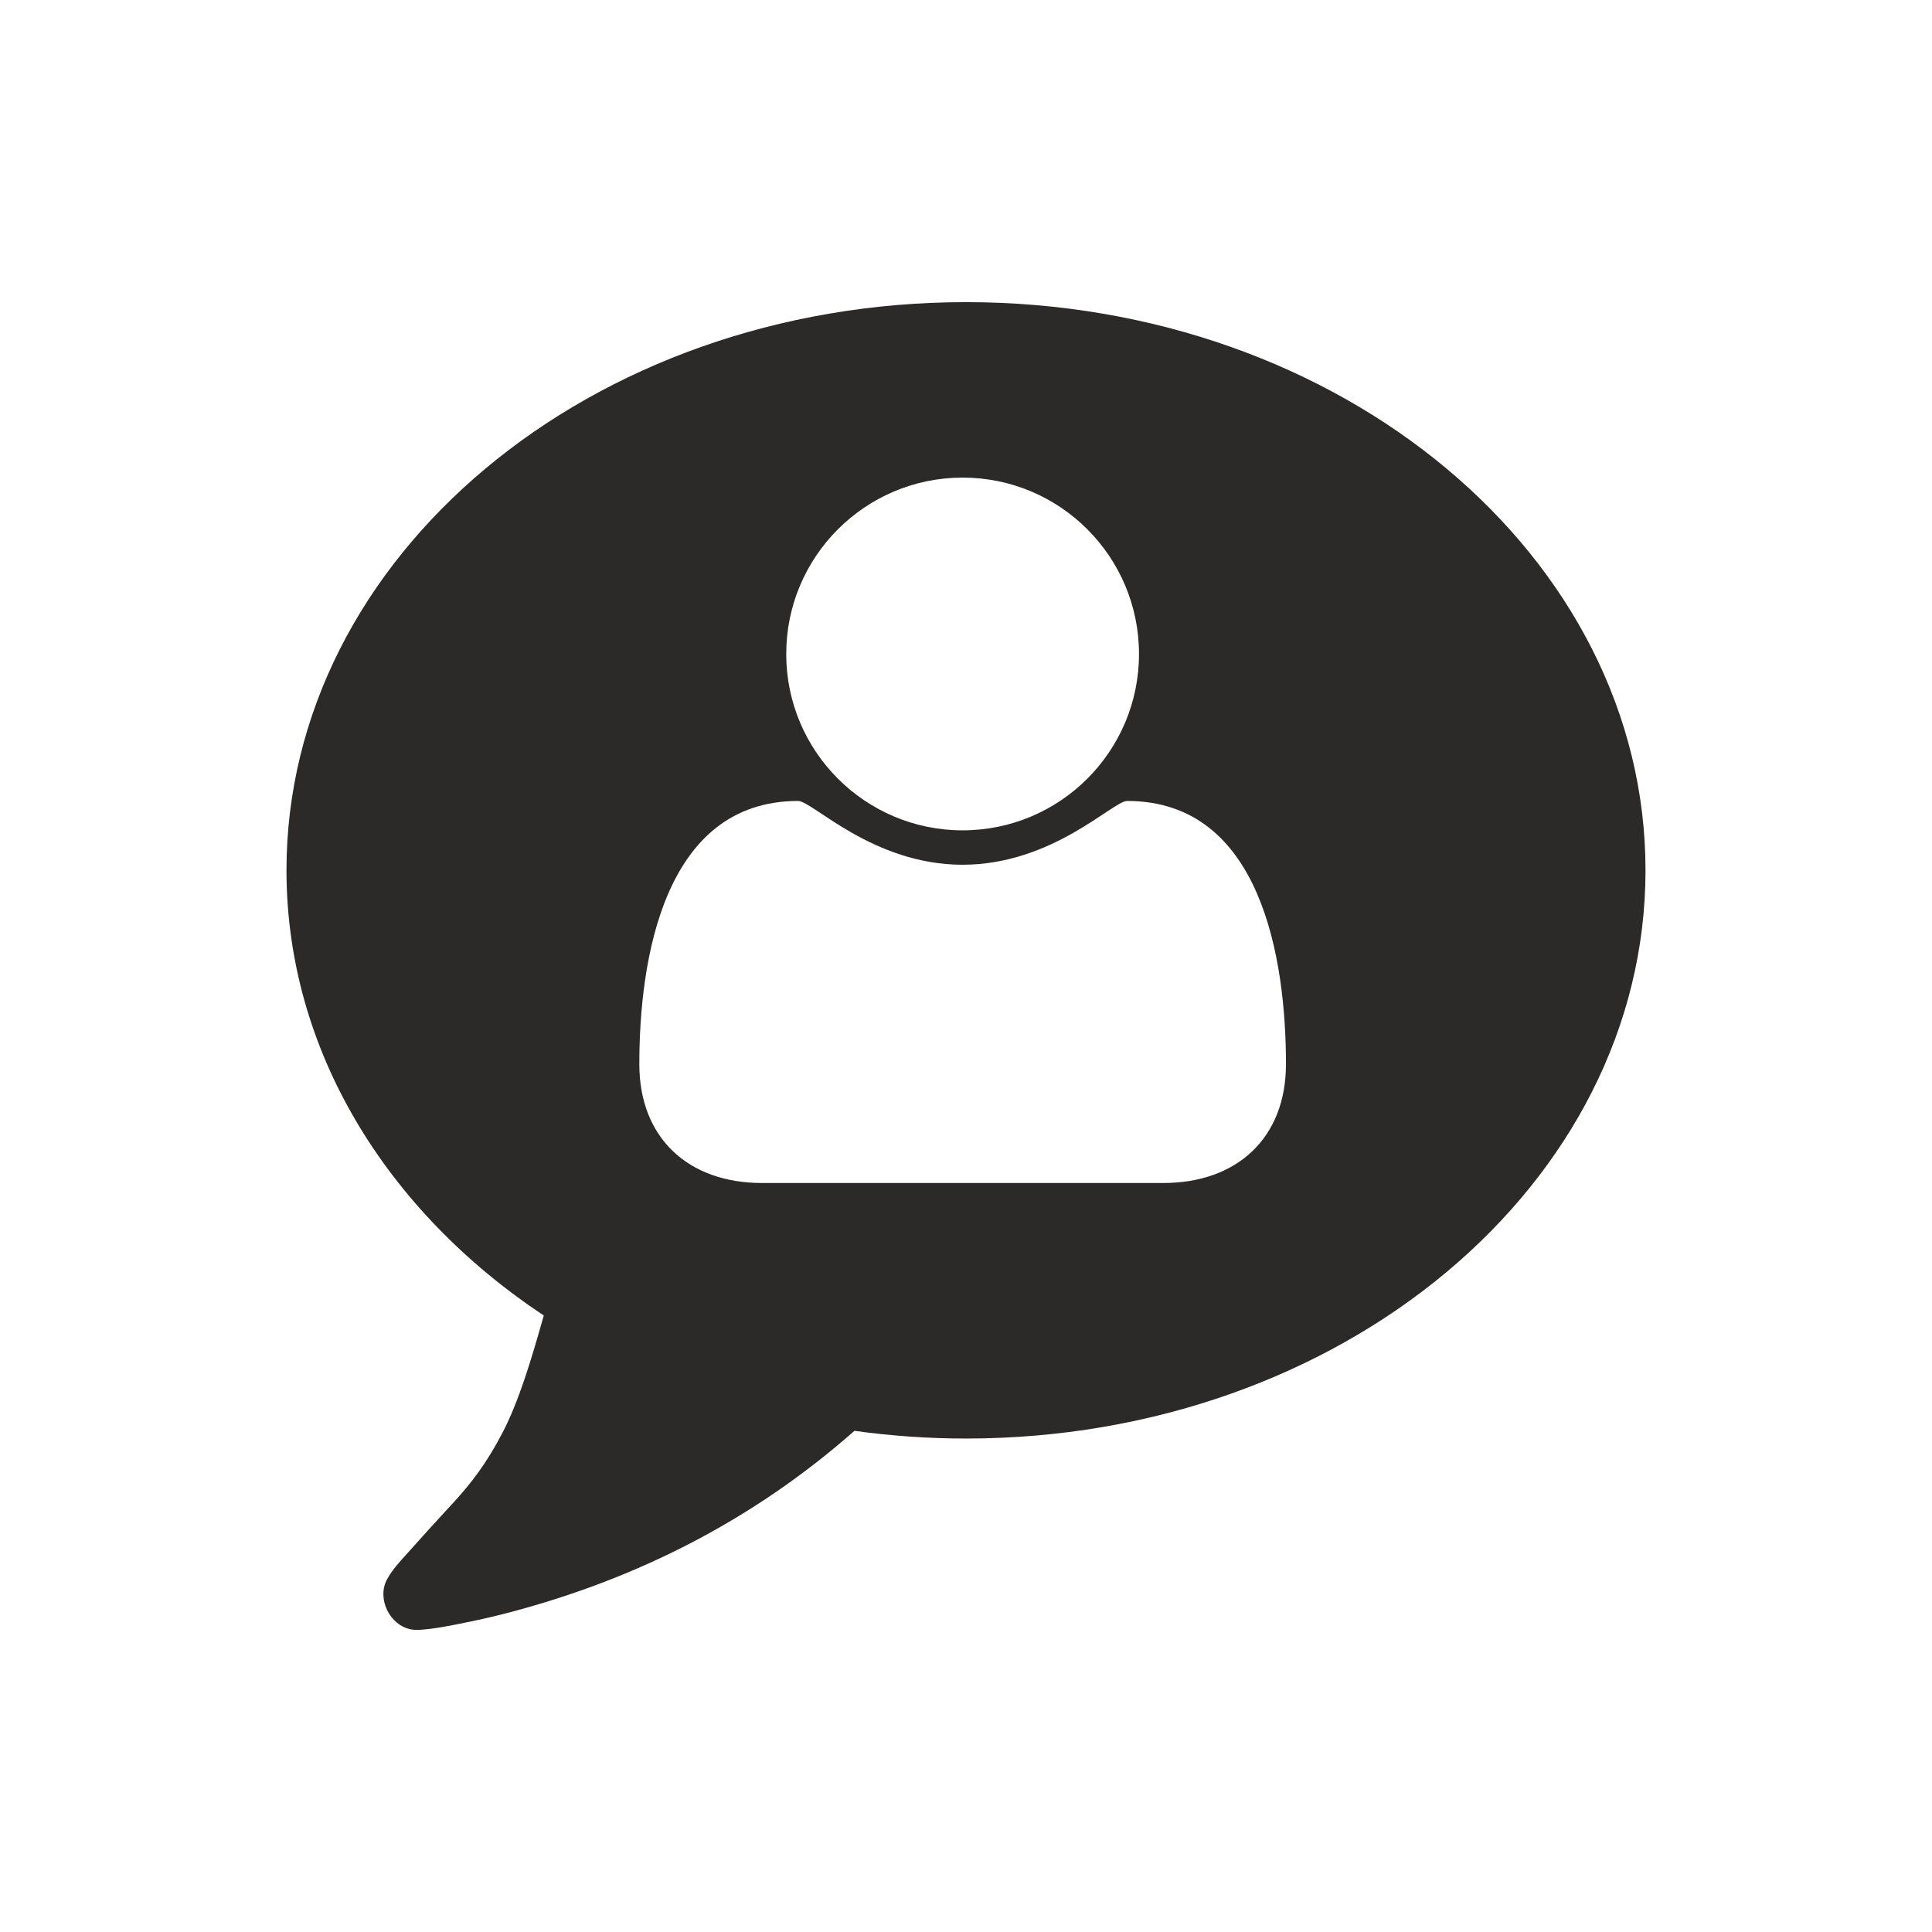 <?xml version="1.0" encoding="UTF-8"?>
<!DOCTYPE svg PUBLIC "-//W3C//DTD SVG 1.1//EN" "http://www.w3.org/Graphics/SVG/1.1/DTD/svg11.dtd">
<!-- Creator: CorelDRAW X8 -->
<svg xmlns="http://www.w3.org/2000/svg" xml:space="preserve" width="64px" height="64px" version="1.1" style="shape-rendering:geometricPrecision; text-rendering:geometricPrecision; image-rendering:optimizeQuality; fill-rule:evenodd; clip-rule:evenodd"
viewBox="0 0 819839 819839"
 xmlns:xlink="http://www.w3.org/1999/xlink">
 <defs>
  <style type="text/css">
   <![CDATA[
    .fil1 {fill:none}
    .fil0 {fill:#2B2A29}
   ]]>
  </style>
 </defs>
 <g id="Ebene_x0020_1">
  <path class="fil0" d="M409920 128212c159259,0 288349,107939 288349,241098 0,133191 -129090,241129 -288349,241129 -16129,0 -31940,-1135 -47342,-3268 -42259,37280 -91568,62774 -147413,77315 -5250,1361 -10924,2708 -17006,3918 -5281,1074 -18656,3949 -23588,3056 -9365,-1724 -14767,-13284 -10273,-21378 2299,-4222 5734,-7777 8926,-11348 1816,-2027 4706,-5265 8504,-9456 5098,-5629 8957,-9759 11150,-12165 6703,-7368 13360,-15690 20366,-29156 6914,-13284 12134,-30668 17505,-49732 -66527,-44150 -109179,-112356 -109179,-188915 0,-133159 129090,-241098 288350,-241098zm73411 149319c0,-41320 -33498,-74863 -74849,-74863 -41320,0 -74848,33543 -74848,74863 0,41275 33528,74819 74848,74819 41351,0 74849,-33544 74849,-74819zm62366 174012c0,-44090 -10303,-111661 -67389,-111661 -6052,0 -31637,27068 -69826,27068 -38188,0 -63728,-27068 -69795,-27068 -57116,0 -67389,67571 -67389,111661 0,31561 21000,50458 52017,50458l170335 0c31047,0 52047,-18897 52047,-50458z"/>
  <rect class="fil1" x="-3" y="-1" width="819838" height="819839"/>
 </g>
</svg>
